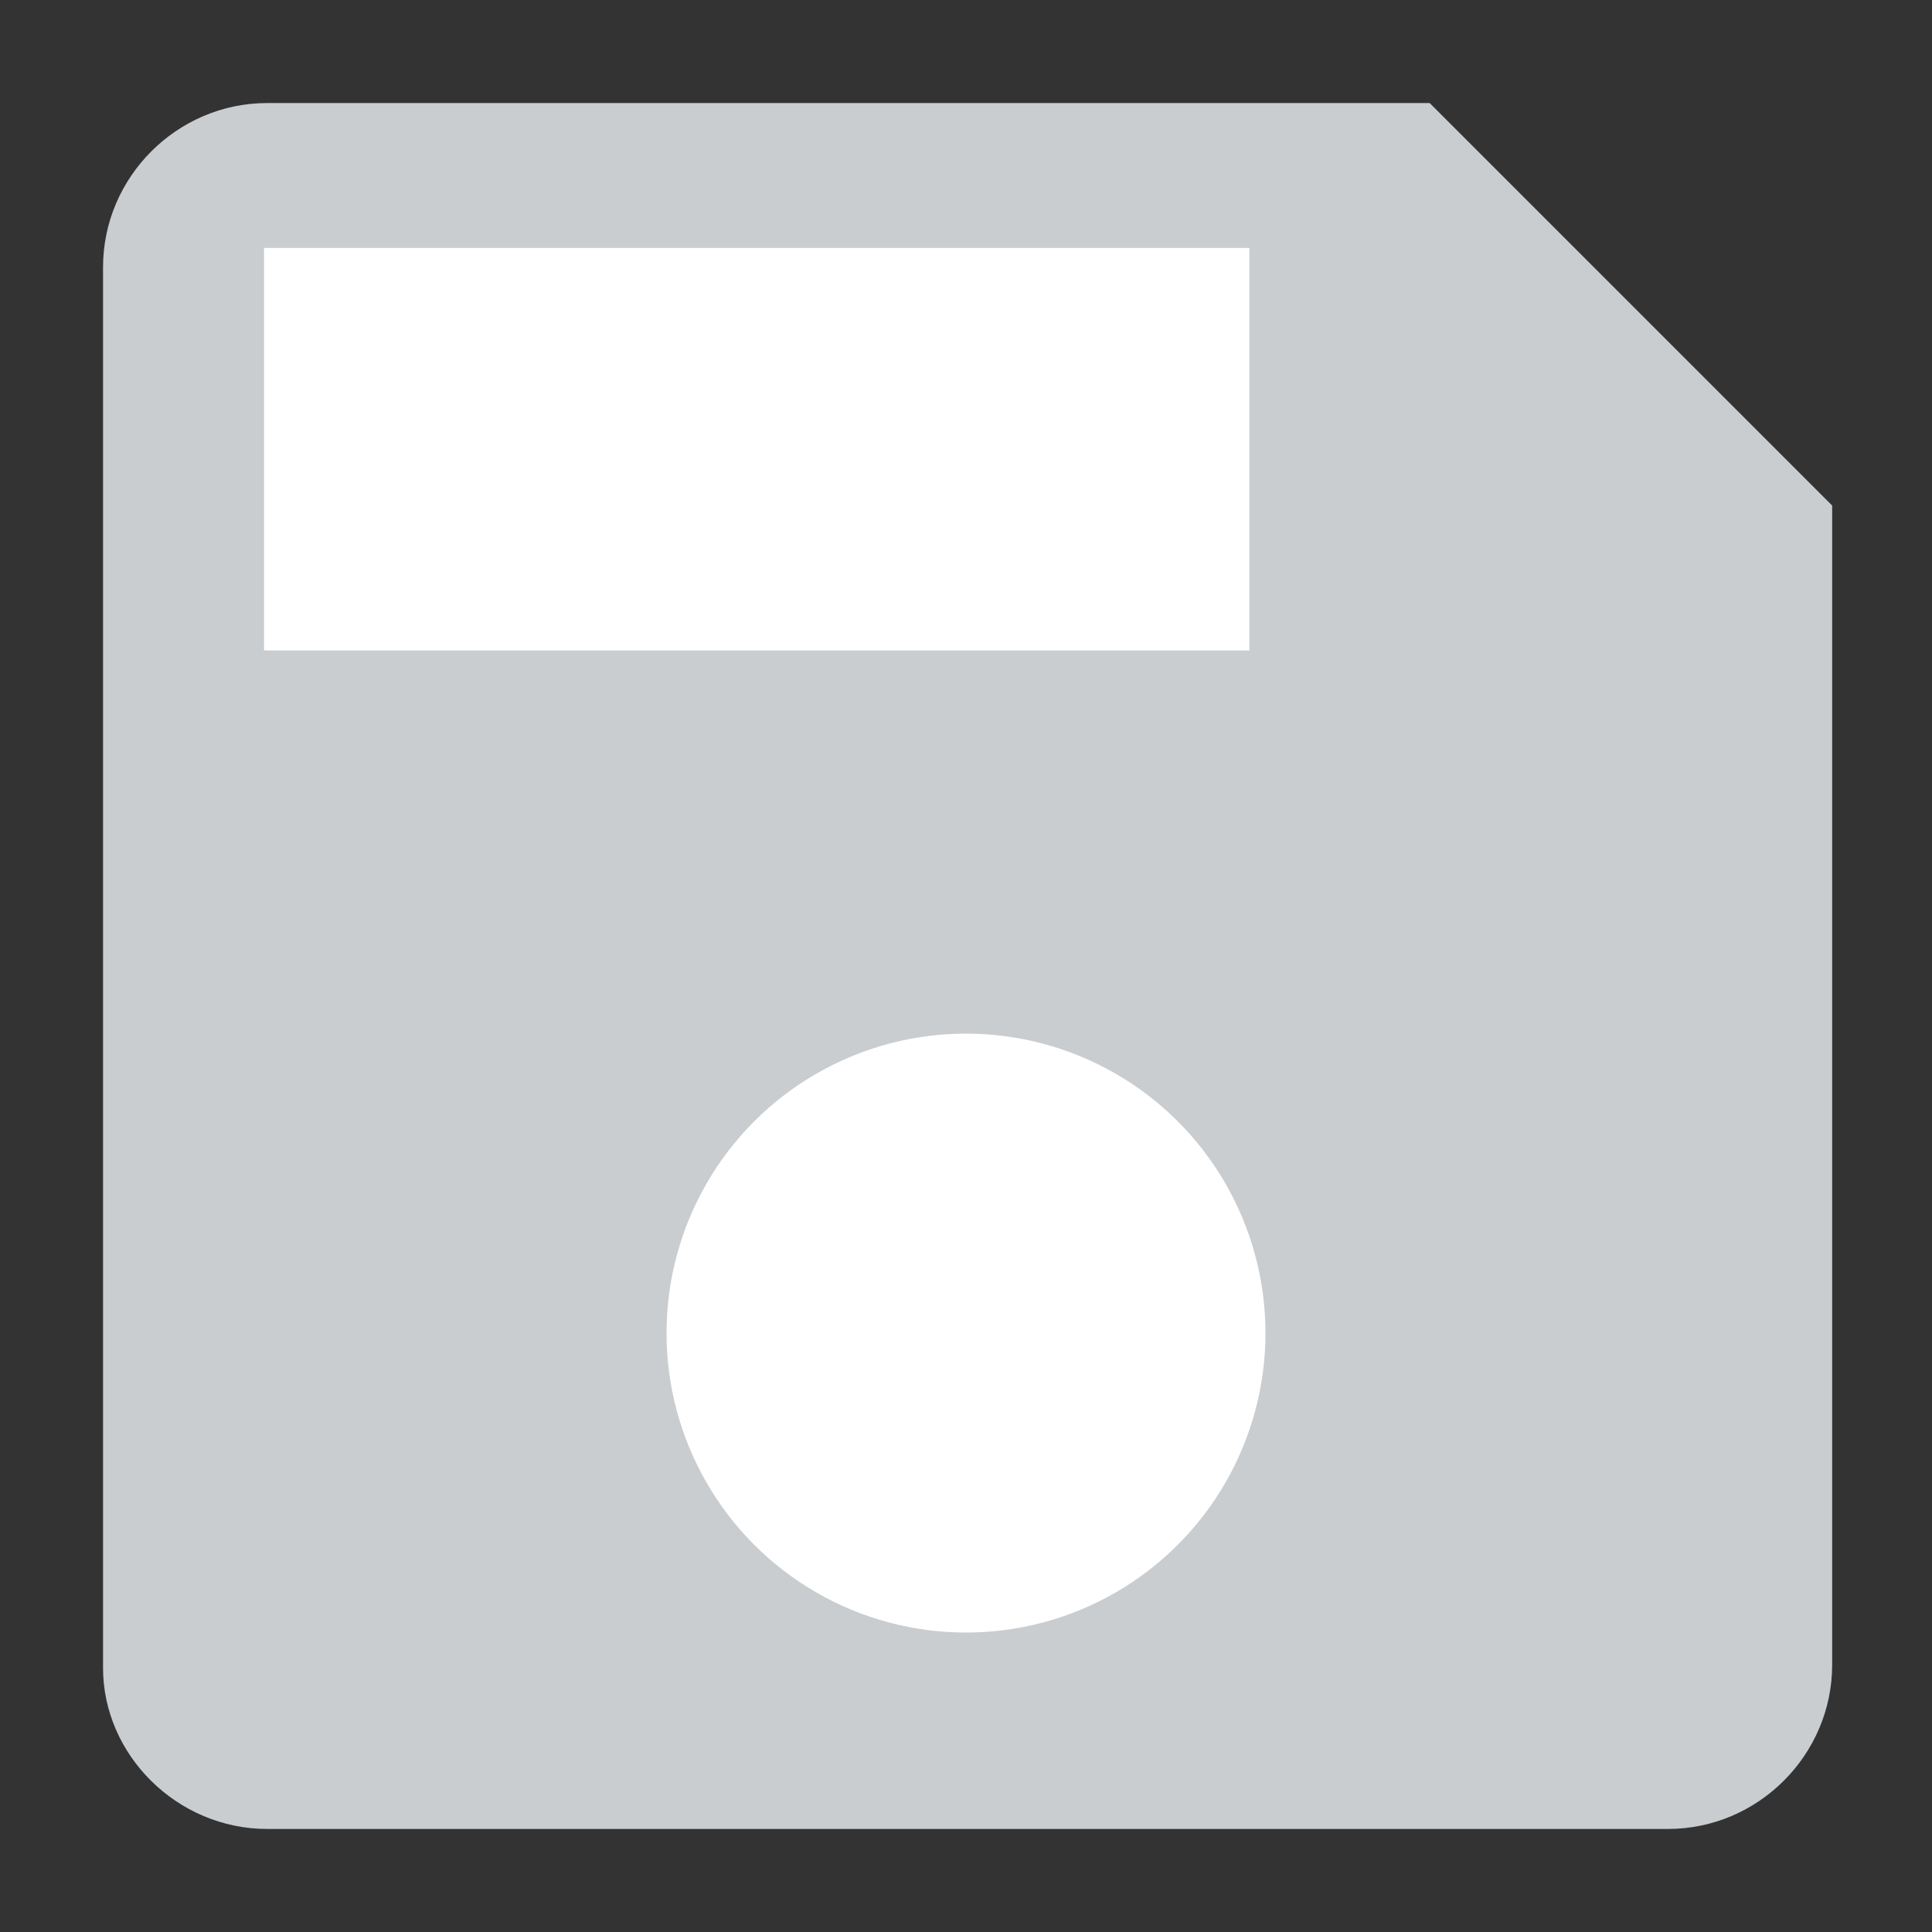 <?xml version="1.0" encoding="utf-8"?>
<!-- Generator: Adobe Illustrator 19.1.0, SVG Export Plug-In . SVG Version: 6.00 Build 0)  -->
<!DOCTYPE svg PUBLIC "-//W3C//DTD SVG 1.1//EN" "http://www.w3.org/Graphics/SVG/1.1/DTD/svg11.dtd">
<svg version="1.1" id="Layer_1" xmlns="http://www.w3.org/2000/svg" xmlns:xlink="http://www.w3.org/1999/xlink" x="0px" y="0px"
	 viewBox="0 0 60 60" enable-background="new 0 0 60 60" xml:space="preserve">
<rect x="0" y="0" width="60" height="60" fill="#333333" stroke="none"/>
<g id="Layer_3">
</g>
<g id="Layer_4">
	<g>
		<path fill="#C9CDCF" d="M8.3,56.8h43.5c2.8,0,5.1-2.3,5.1-5.1V15.7c-4.9-4.9-7.6-7.6-12.5-12.5H8.3c-2.8,0-5.1,2.3-5.1,5.1v43.5
			C3.2,54.5,5.5,56.8,8.3,56.8z"/>
		<rect x="8.2" y="7.7" fill="#FFFFFF" width="30.6" height="12.5"/>
		<circle fill="#FFFFFF" cx="30" cy="41.4" r="9.3"/>
	</g>
</g>
</svg>
